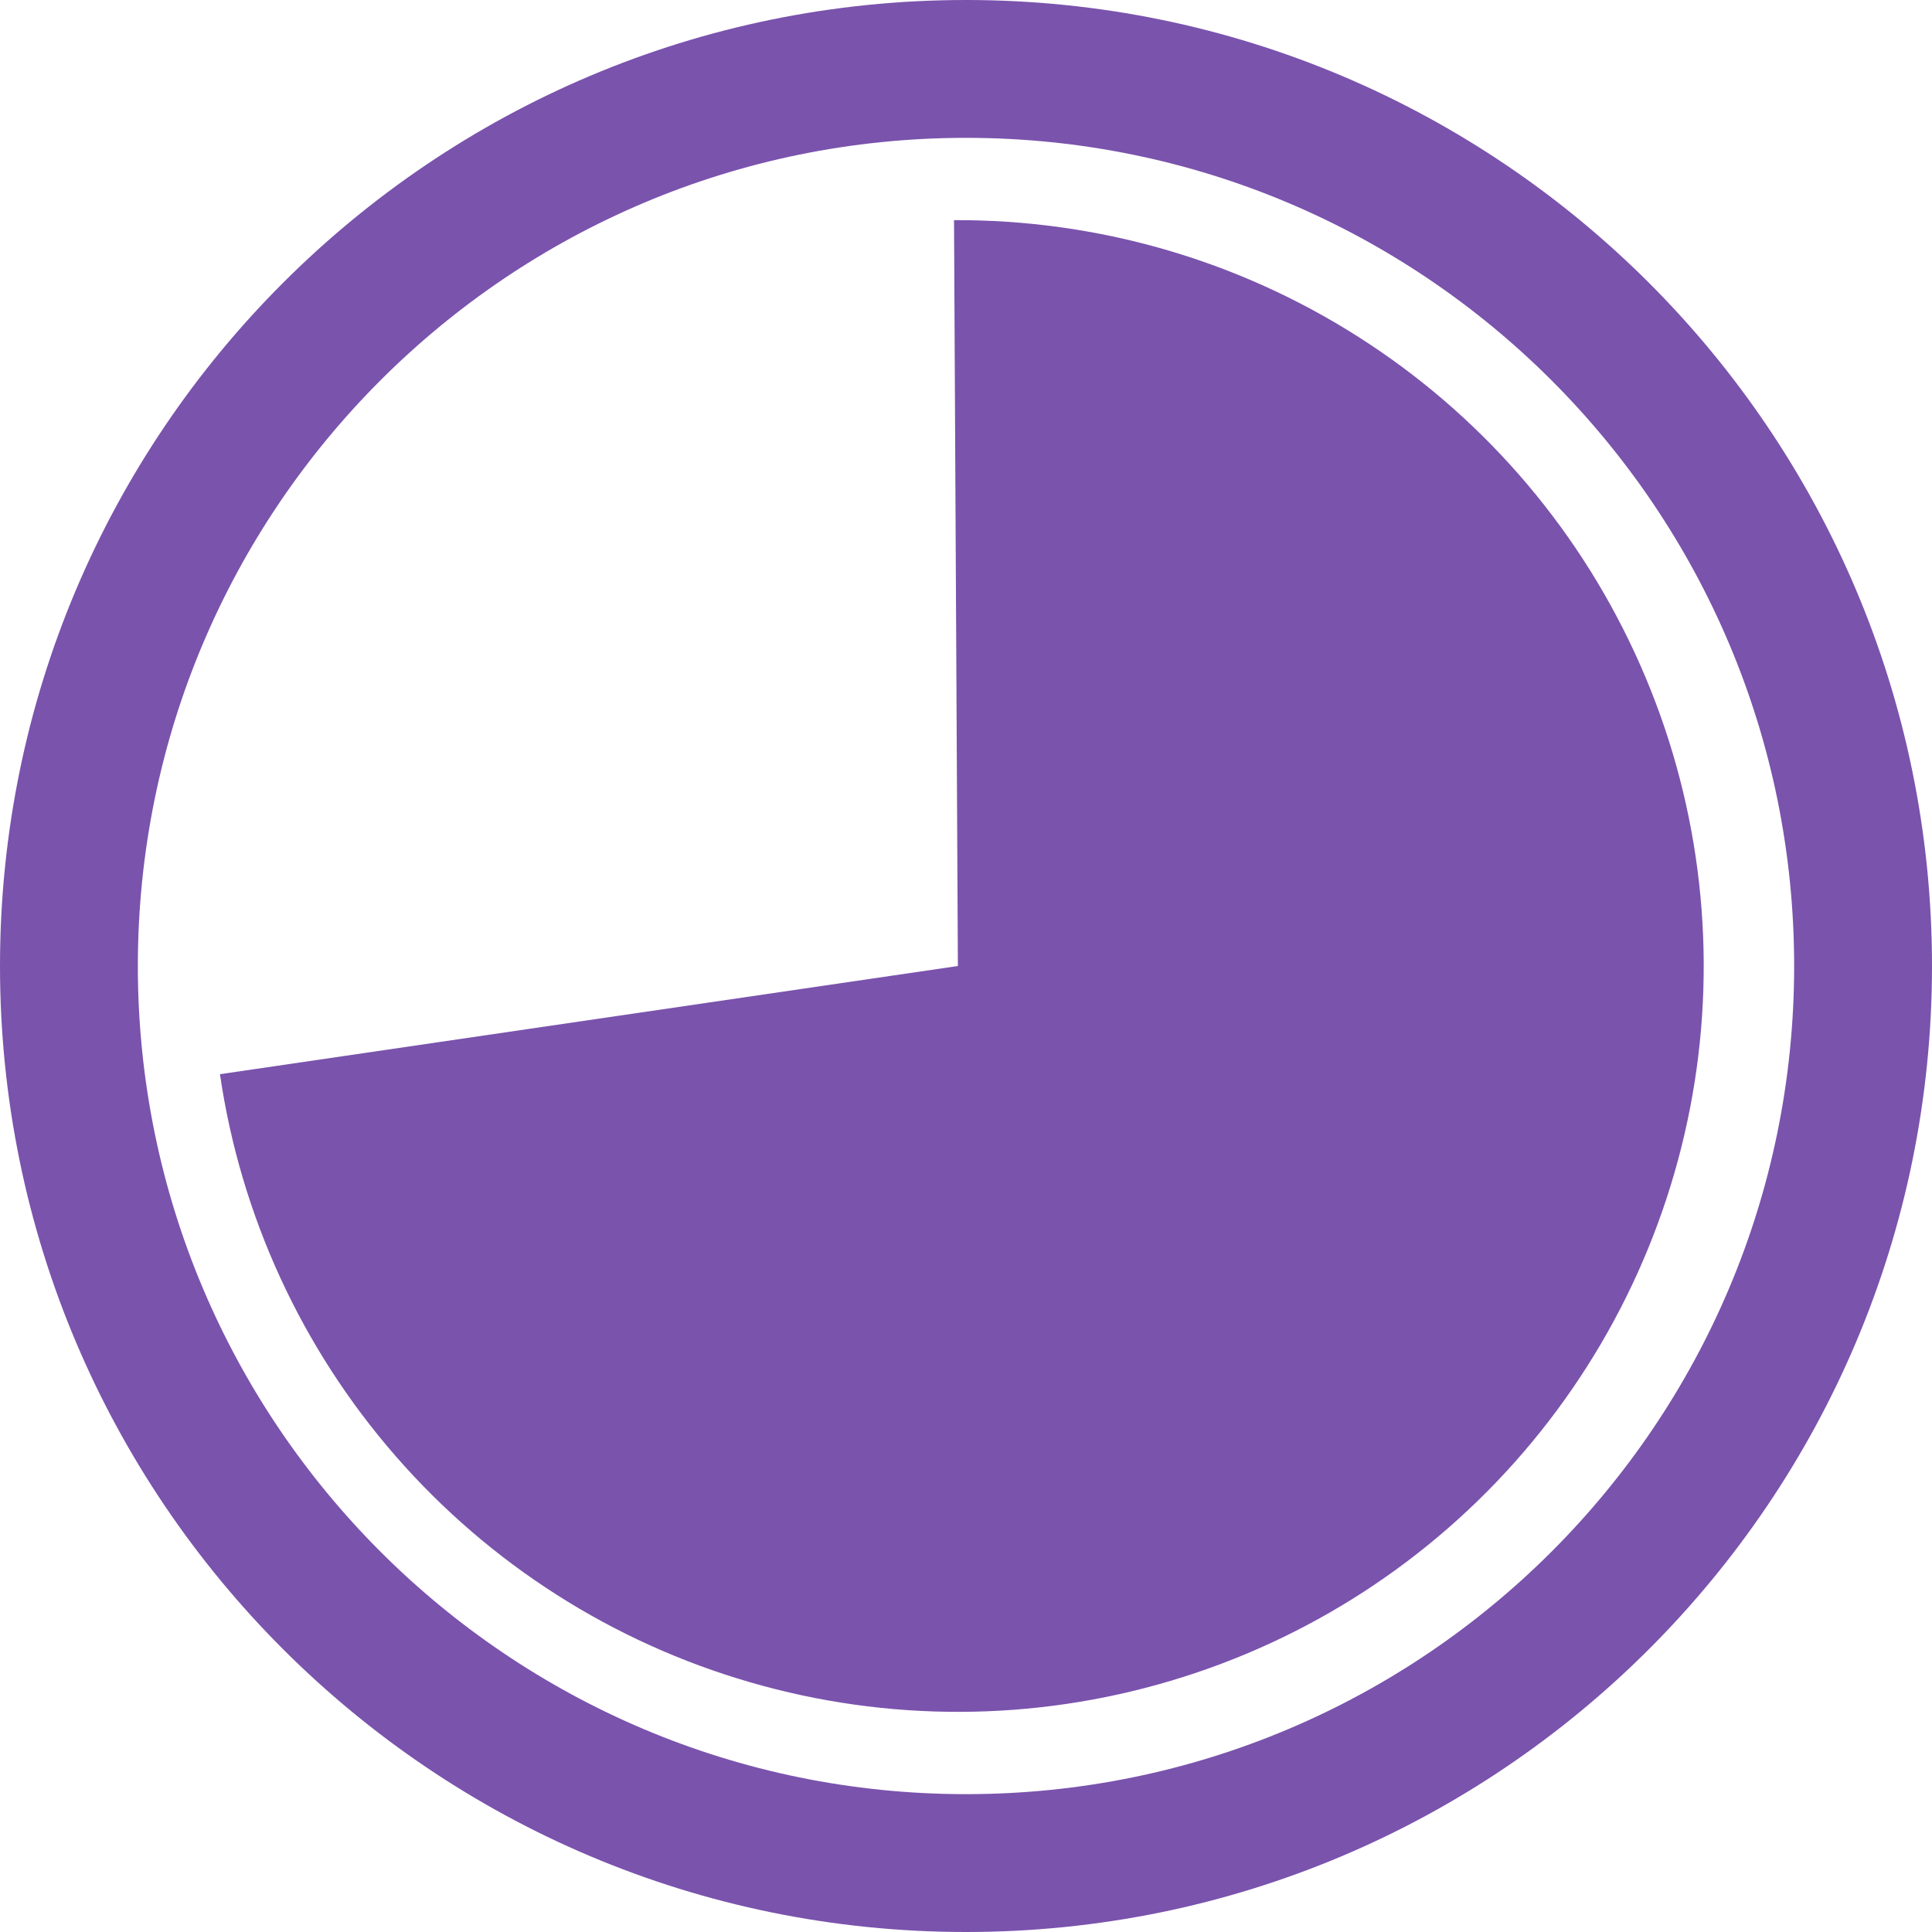 <svg width="20" height="20" viewBox="0 0 20 20" fill="none" xmlns="http://www.w3.org/2000/svg">
<path d="M20 10C20 15.523 15.523 20 10 20C4.477 20 0 15.523 0 10C0 4.477 4.477 0 10 0C15.523 0 20 4.477 20 10ZM1.427 10C1.427 14.735 5.265 18.573 10 18.573C14.735 18.573 18.573 14.735 18.573 10C18.573 5.265 14.735 1.427 10 1.427C5.265 1.427 1.427 5.265 1.427 10Z" fill="#7A53AD"/>
<path d="M2.277 11.12C2.491 12.585 3.123 13.958 4.096 15.074C5.069 16.19 6.343 17.003 7.766 17.415C9.188 17.828 10.699 17.823 12.118 17.4C13.538 16.978 14.806 16.156 15.771 15.033C16.736 13.91 17.358 12.533 17.563 11.066C17.767 9.599 17.546 8.105 16.924 6.761C16.303 5.416 15.308 4.279 14.058 3.485C12.809 2.69 11.357 2.272 9.876 2.279L9.916 10L2.277 11.12Z" fill="#7A53AD"/>
</svg>
